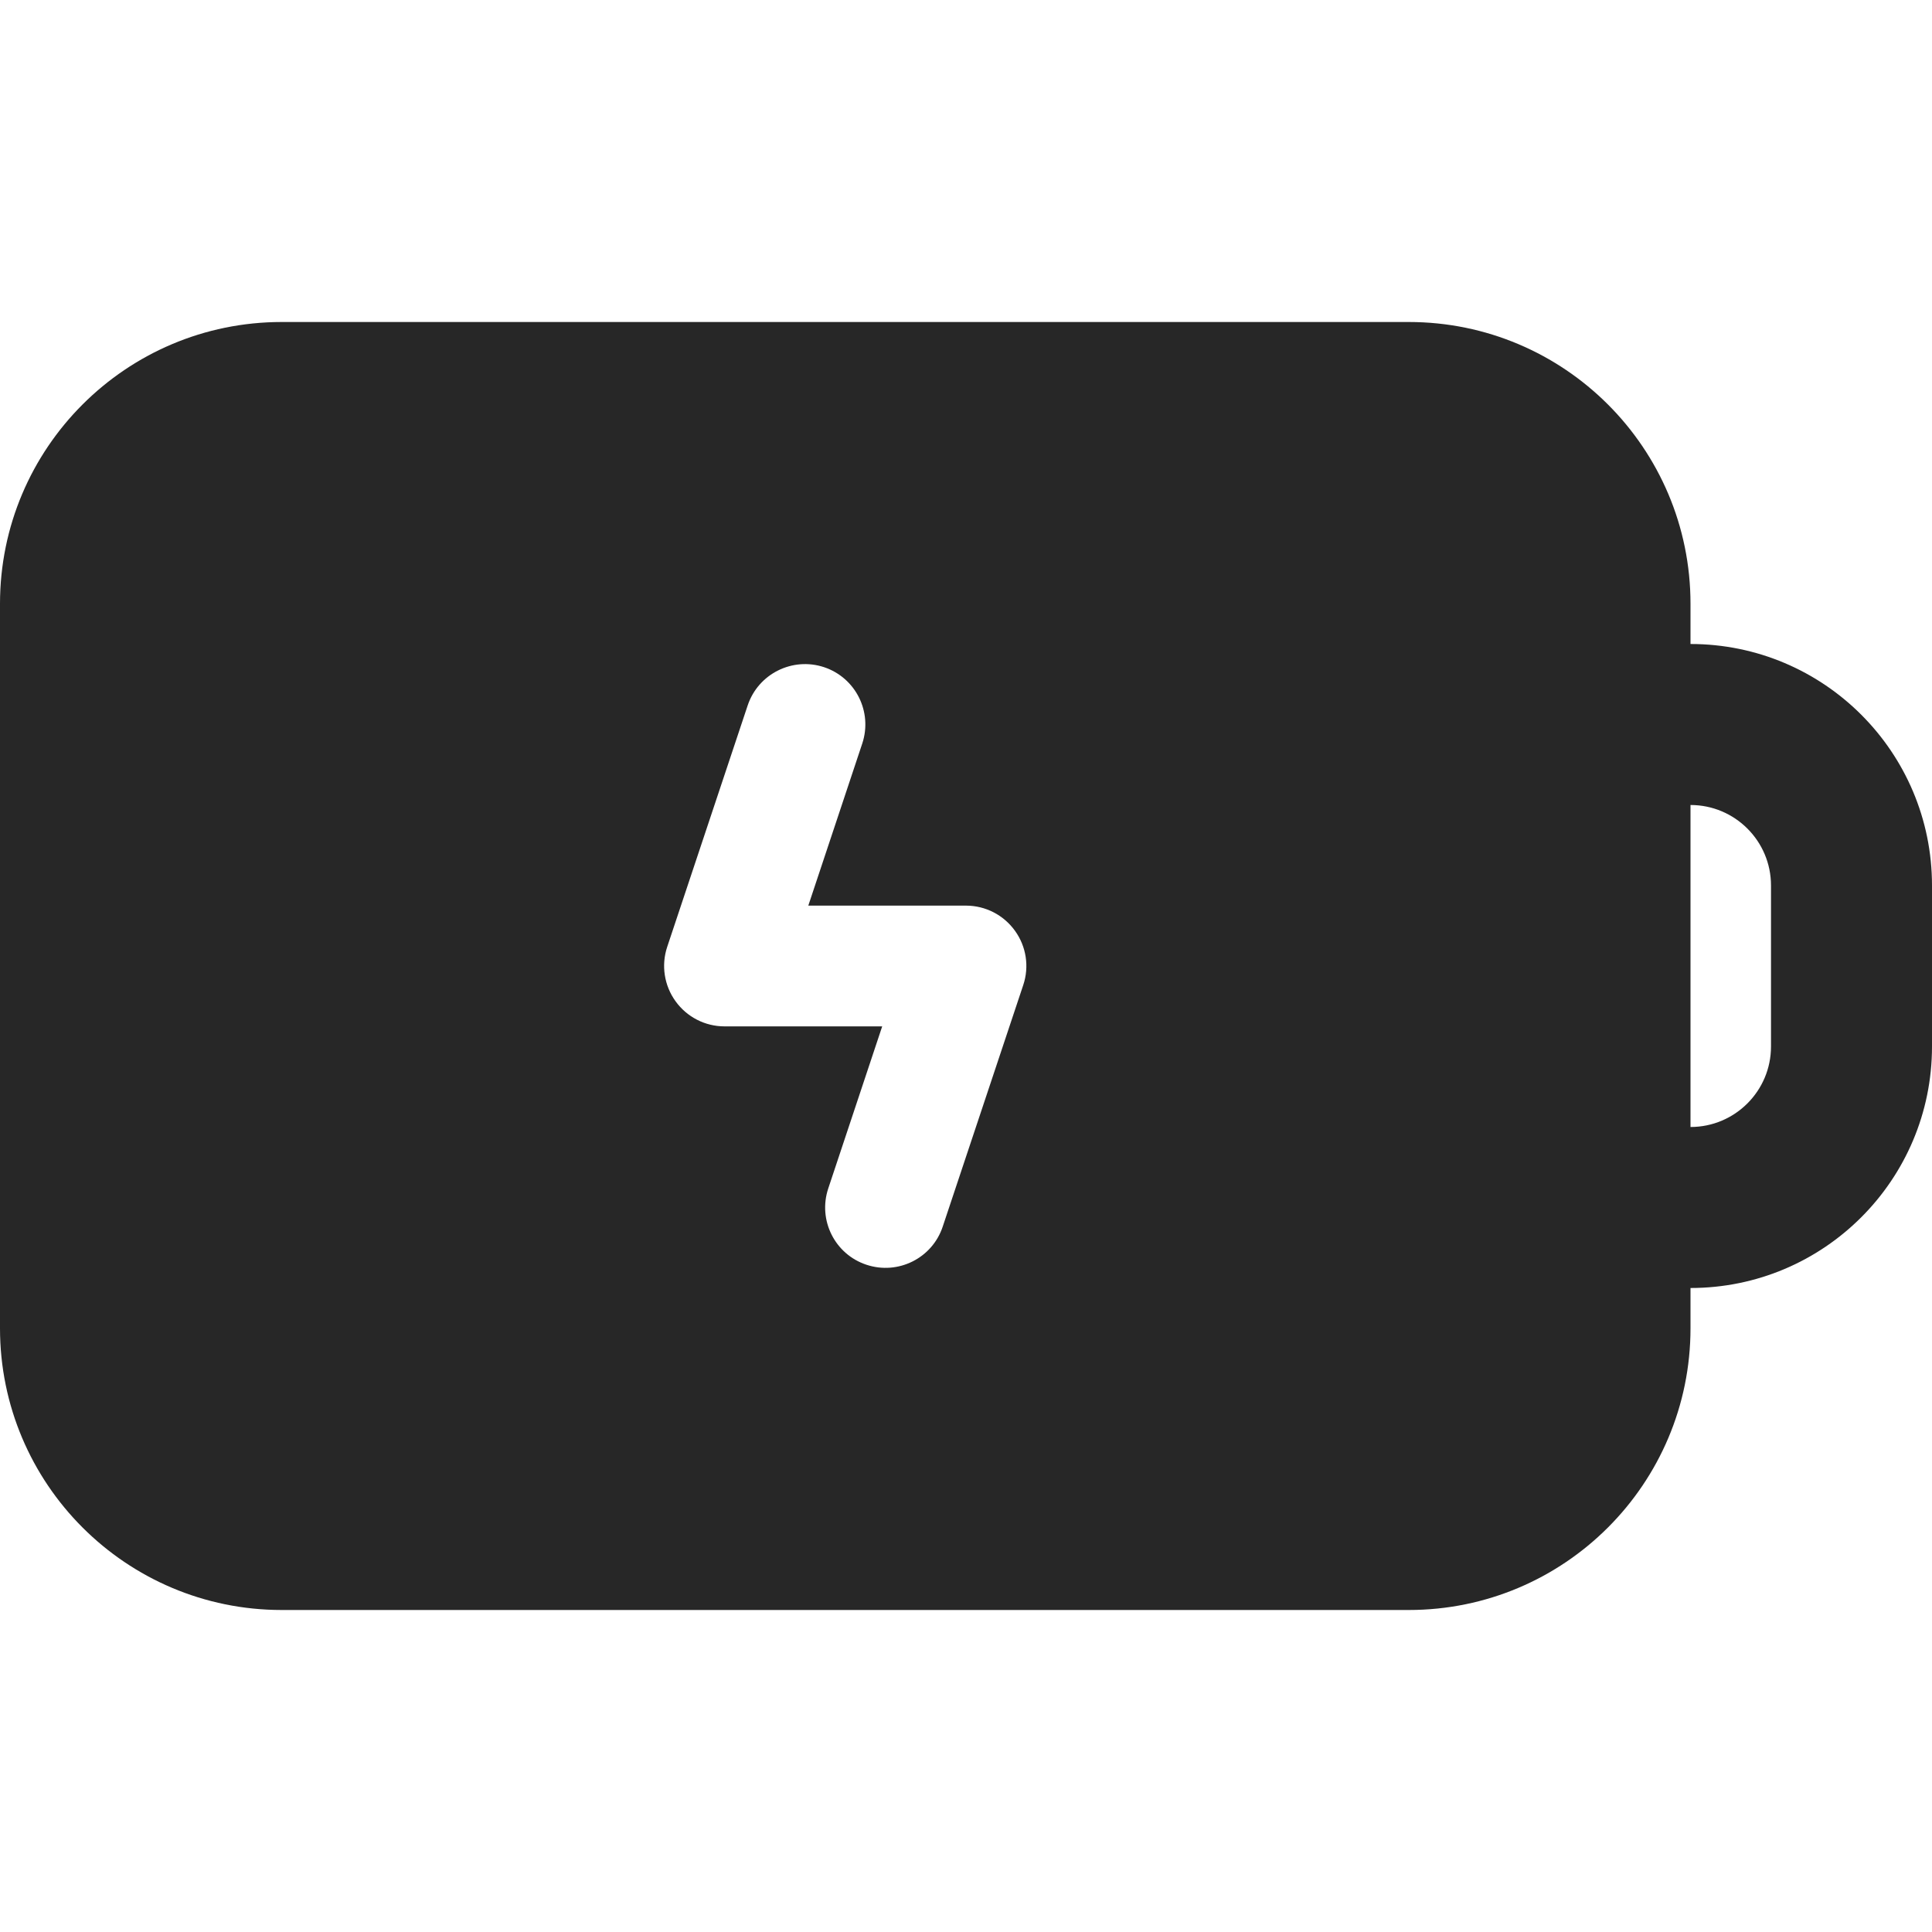 <svg width="24" height="24" viewBox="0 0 24 24" fill="none" xmlns="http://www.w3.org/2000/svg">
<path fill-rule="evenodd" clip-rule="evenodd" d="M17.5 4H3.5C1.567 4 0 5.567 0 7.5V16.5C0 18.433 1.567 20 3.5 20H17.5C19.433 20 21 18.433 21 16.5V16C22.657 16 24 14.657 24 13V11C24 9.343 22.657 8 21 8V7.5C21 5.567 19.433 4 17.5 4ZM22 13C22 13.552 21.552 14 21 14V10C21.552 10 22 10.448 22 11V13ZM10.711 9.237C10.842 8.844 10.63 8.419 10.237 8.288C9.844 8.158 9.419 8.37 9.288 8.763L8.288 11.763C8.212 11.992 8.251 12.243 8.392 12.438C8.533 12.634 8.759 12.75 9 12.75H10.959L10.289 14.763C10.158 15.156 10.37 15.581 10.763 15.711C11.156 15.842 11.581 15.63 11.711 15.237L12.711 12.237C12.788 12.008 12.749 11.757 12.608 11.562C12.467 11.366 12.241 11.25 12 11.25H10.041L10.711 9.237Z" fill="#272727"/>
</svg>

